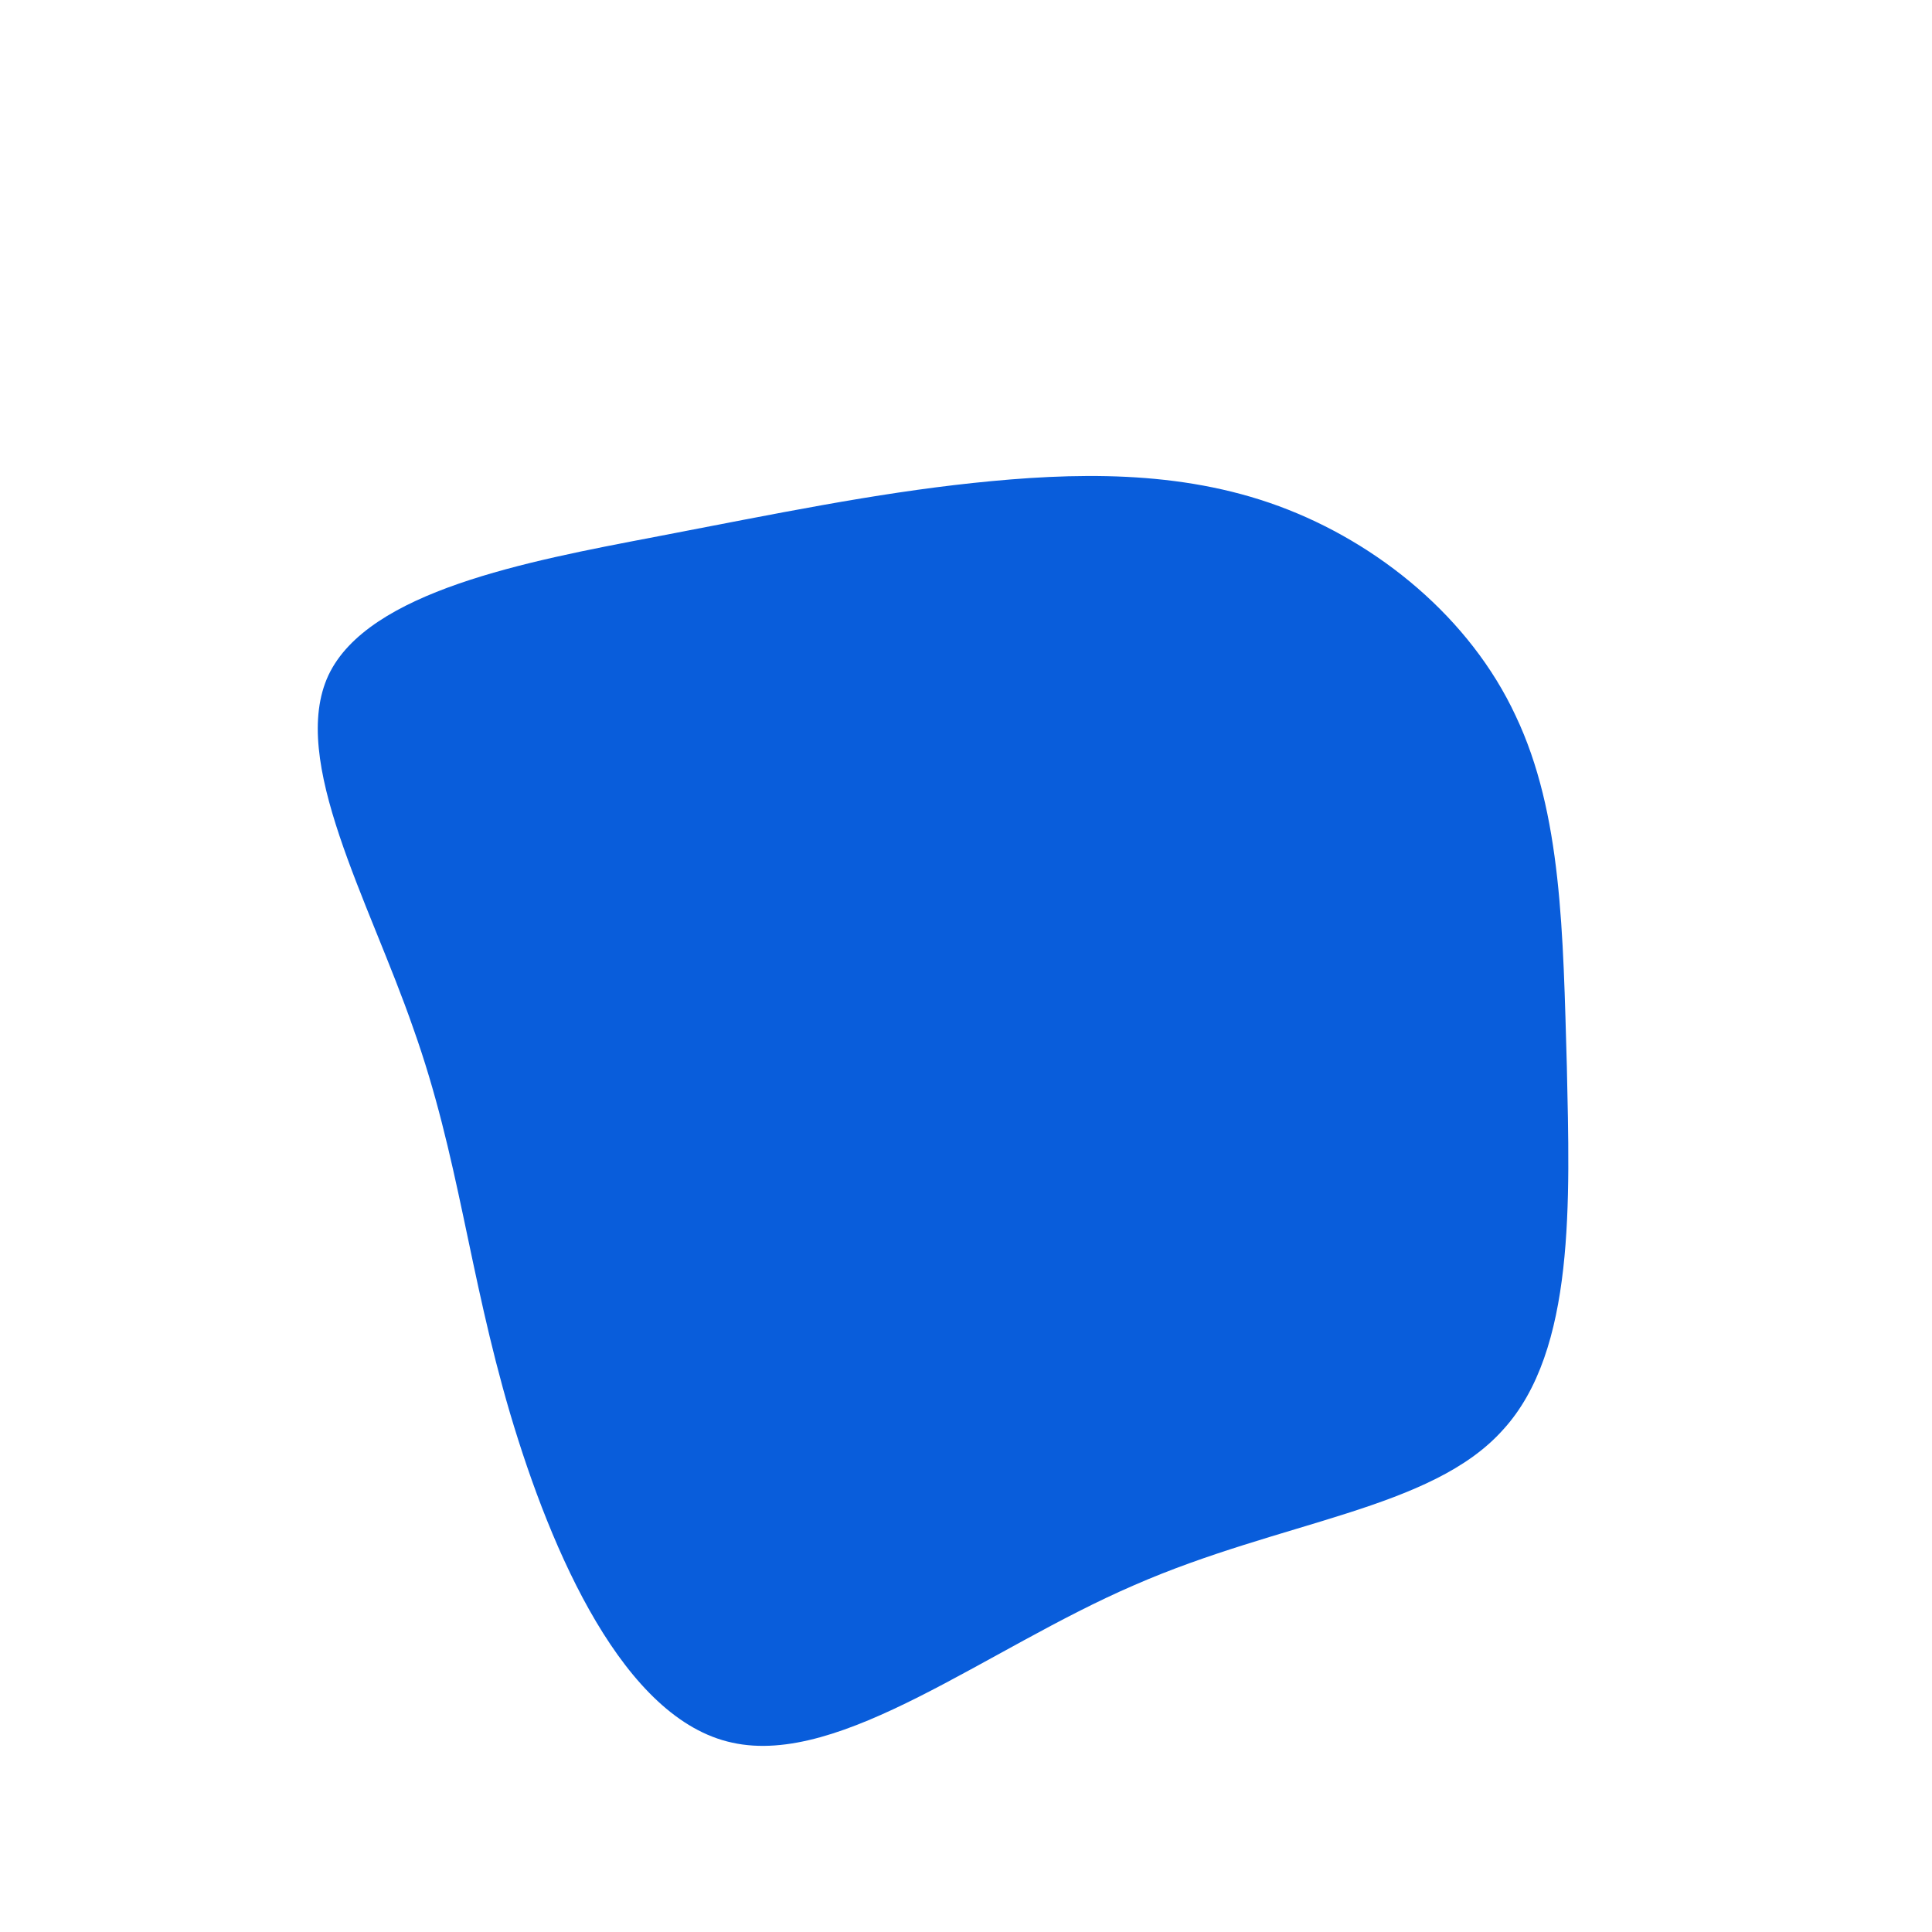 <?xml version="1.0" standalone="no"?>
<svg viewBox="0 0 200 200" xmlns="http://www.w3.org/2000/svg">
  <path fill="#095DDB" d="M32.4,-47.6C42.7,-43.8,52.2,-36,56.9,-25.9C61.7,-15.8,61.8,-3.4,62.2,10.4C62.5,24.3,63.1,39.8,55.6,48C48.2,56.3,32.7,57.4,17.4,64.1C2.1,70.7,-12.9,82.9,-24.2,80.4C-35.4,78,-42.9,60.8,-47.2,46.3C-51.5,31.7,-52.5,19.7,-57.2,6.5C-61.8,-6.8,-70.1,-21.3,-66,-30.1C-61.9,-38.8,-45.4,-41.9,-32.3,-44.4C-19.3,-46.9,-9.6,-48.9,0.7,-50C11.1,-51.1,22.1,-51.4,32.4,-47.6Z" transform="translate(100 100)" />
</svg>
